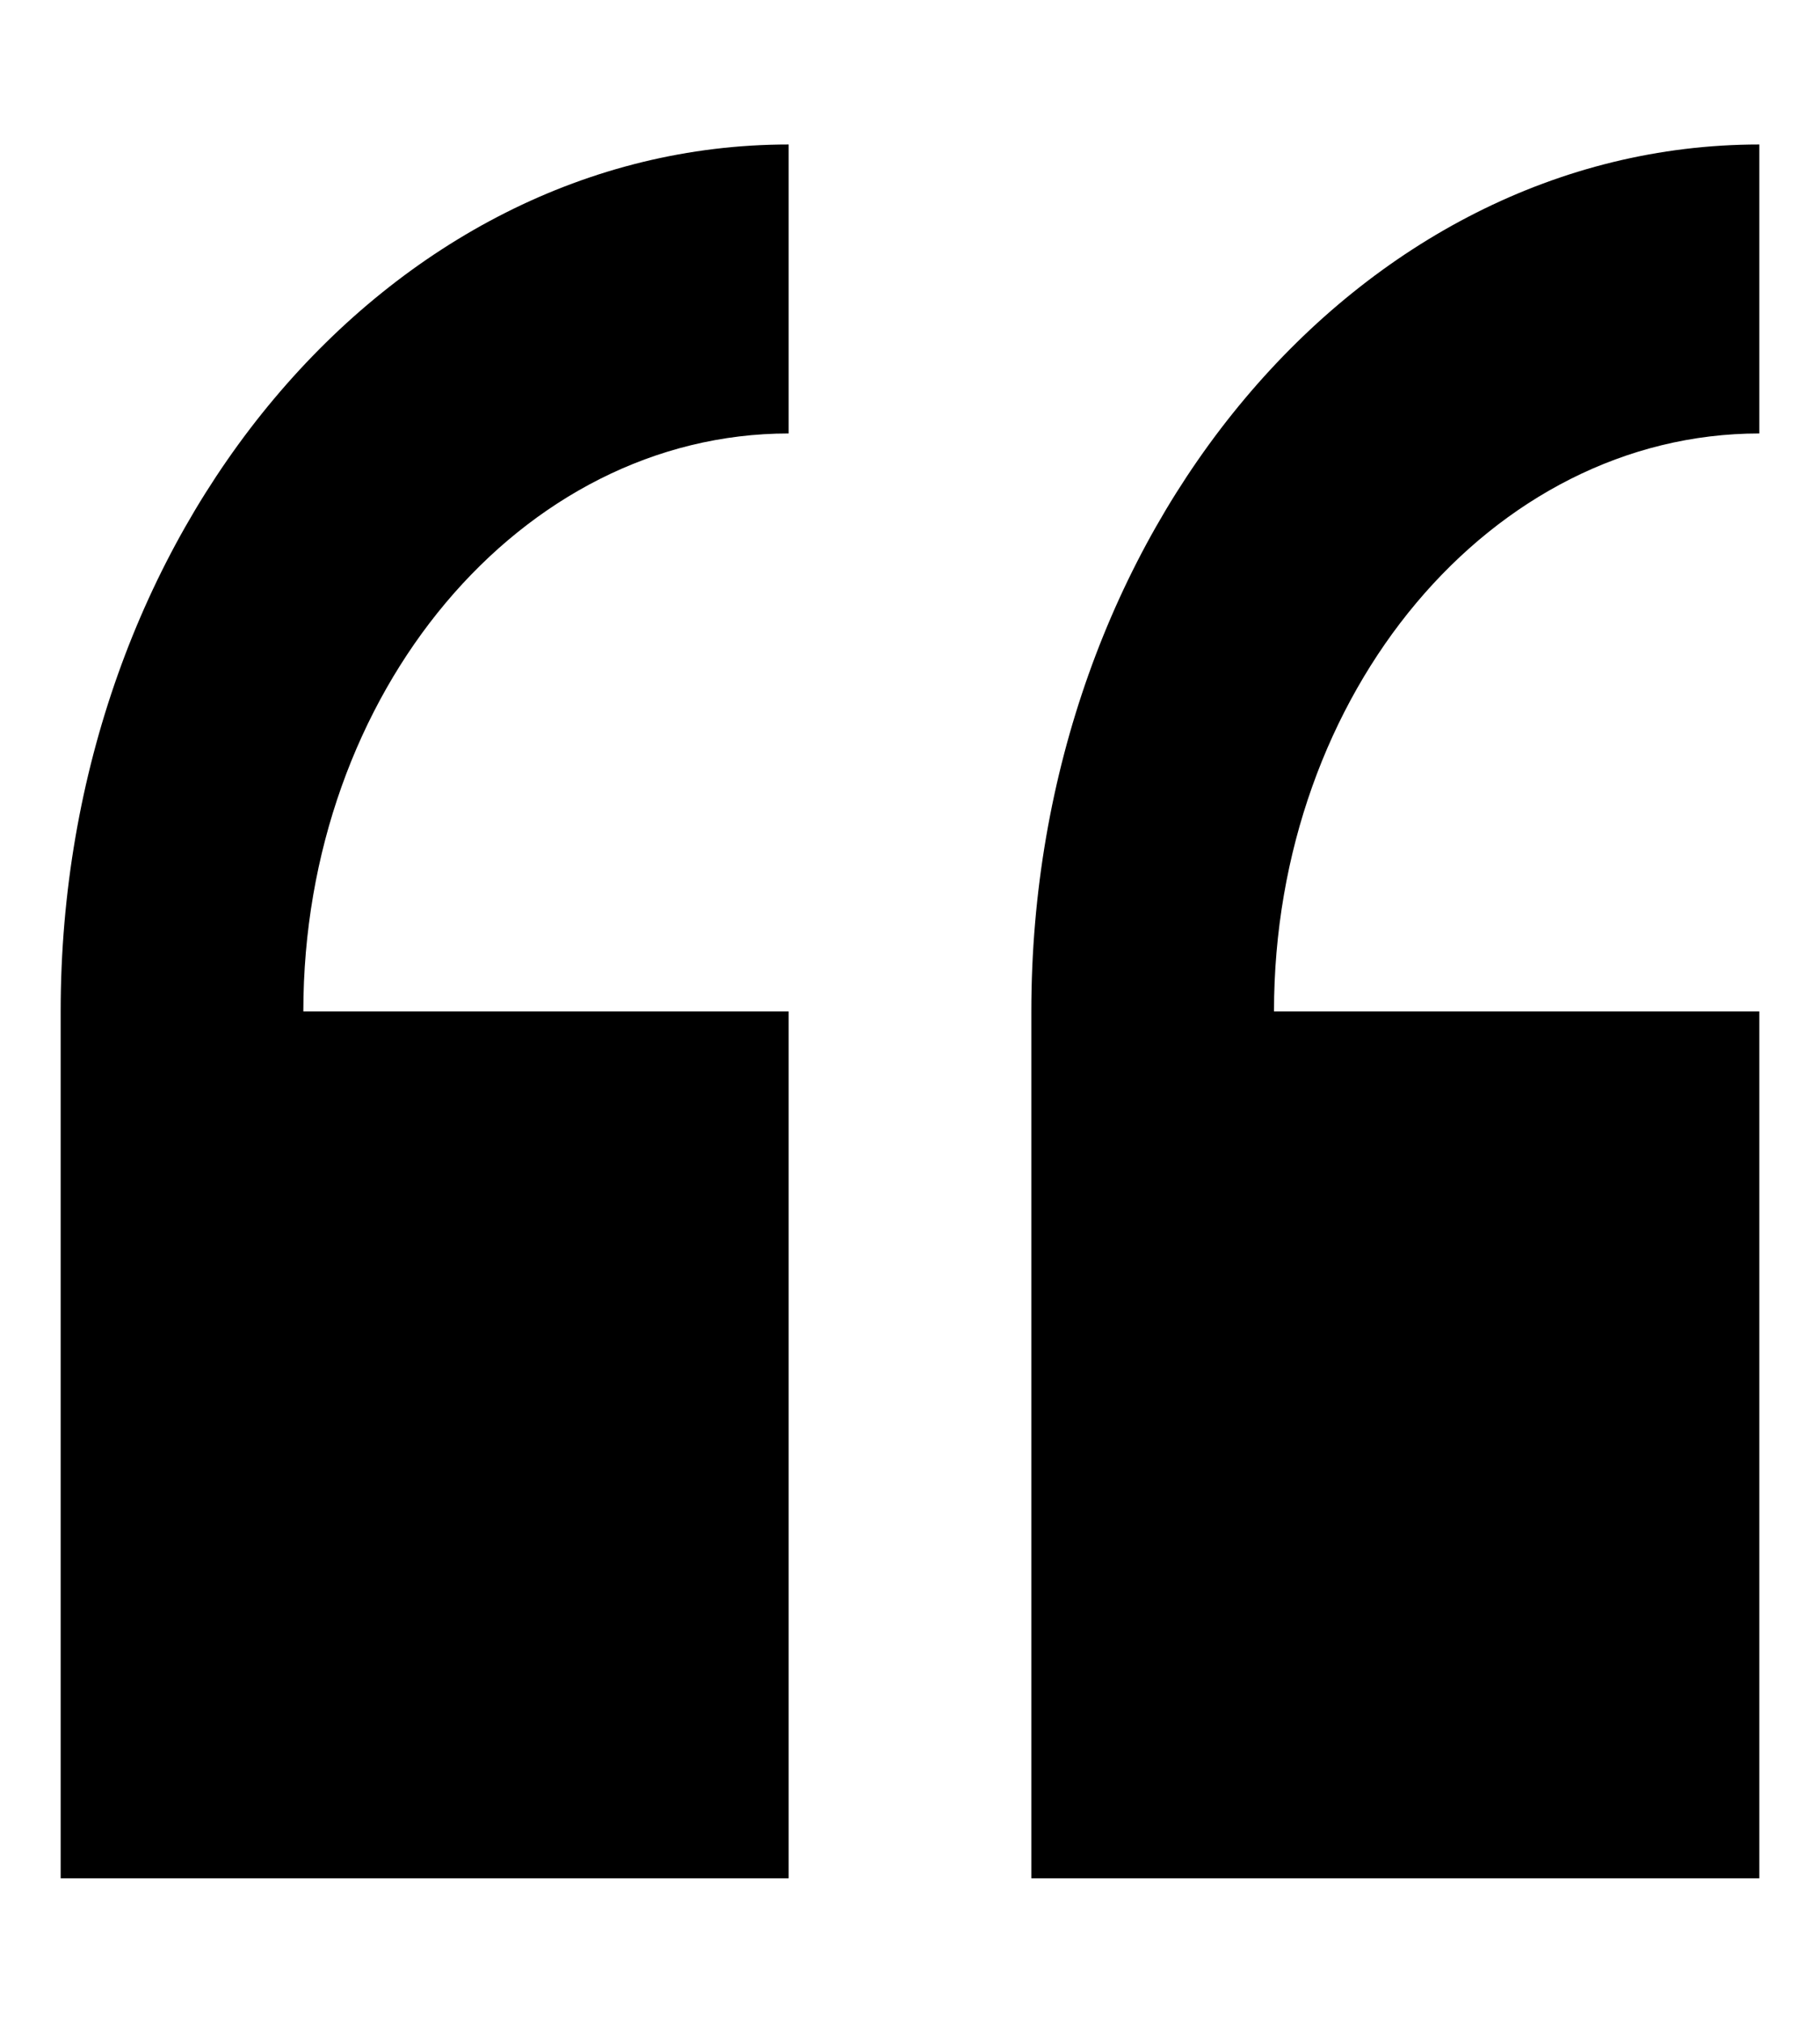 <svg width="63" height="70" viewBox="0 0 63 70" fill="none" xmlns="http://www.w3.org/2000/svg">
<path d="M27.3 65L27.3 35H10.5C10.5 23.972 18.037 15 27.3 15V5C13.404 5 2.1 18.457 2.1 35L2.1 65H27.3Z" fill="black"/>
<path d="M60.9 35H44.1C44.1 23.972 51.637 15 60.9 15V5C47.004 5 35.7 18.457 35.7 35V65H60.9L60.9 35Z" fill="black"/>
</svg>
